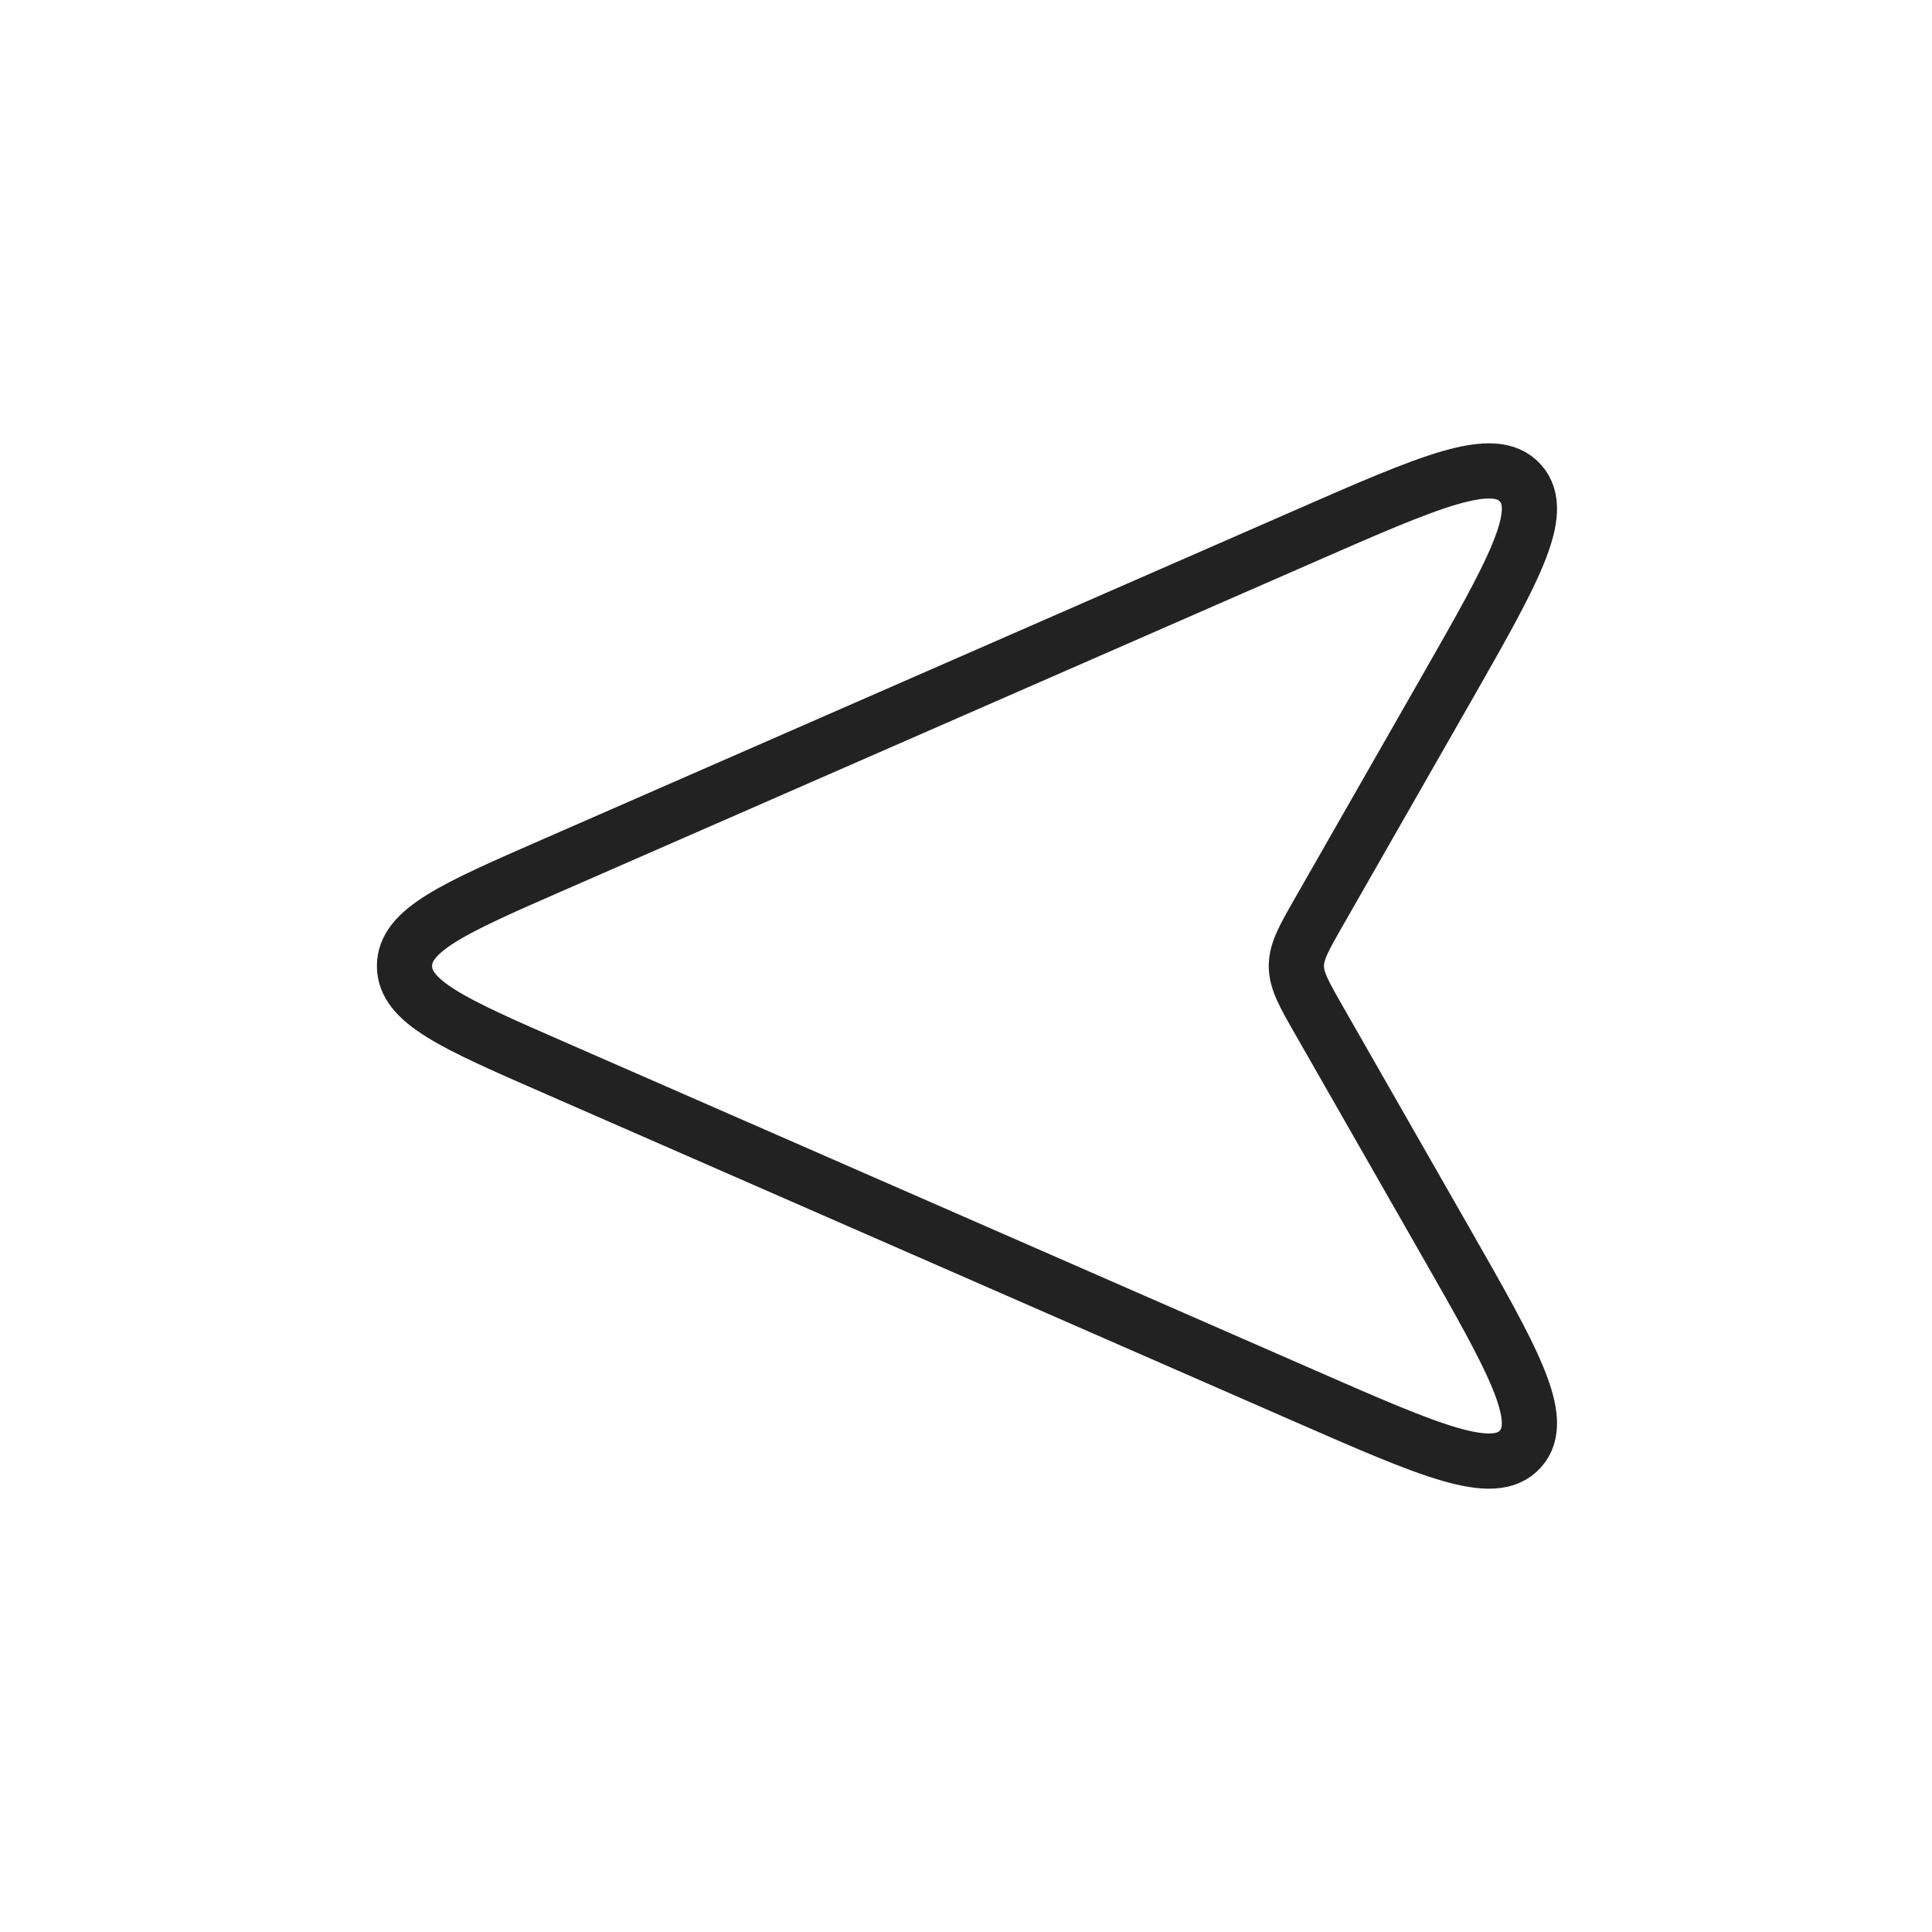 <svg width="35" height="35" viewBox="0 0 35 35" fill="none" xmlns="http://www.w3.org/2000/svg">
<path d="M26.169 12.538L23.9 16.508C23.623 16.992 23.485 17.234 23.485 17.5C23.485 17.765 23.623 18.008 23.9 18.492L26.169 22.462C27.407 24.629 28.026 25.712 27.543 26.25C27.06 26.787 25.917 26.287 23.63 25.286L10.021 19.332C8.226 18.547 7.328 18.154 7.328 17.5C7.328 16.846 8.226 16.453 10.021 15.668L23.631 9.714C25.917 8.713 27.06 8.213 27.543 8.75C28.026 9.288 27.407 10.371 26.169 12.538Z" stroke="#222222"/>
</svg>
